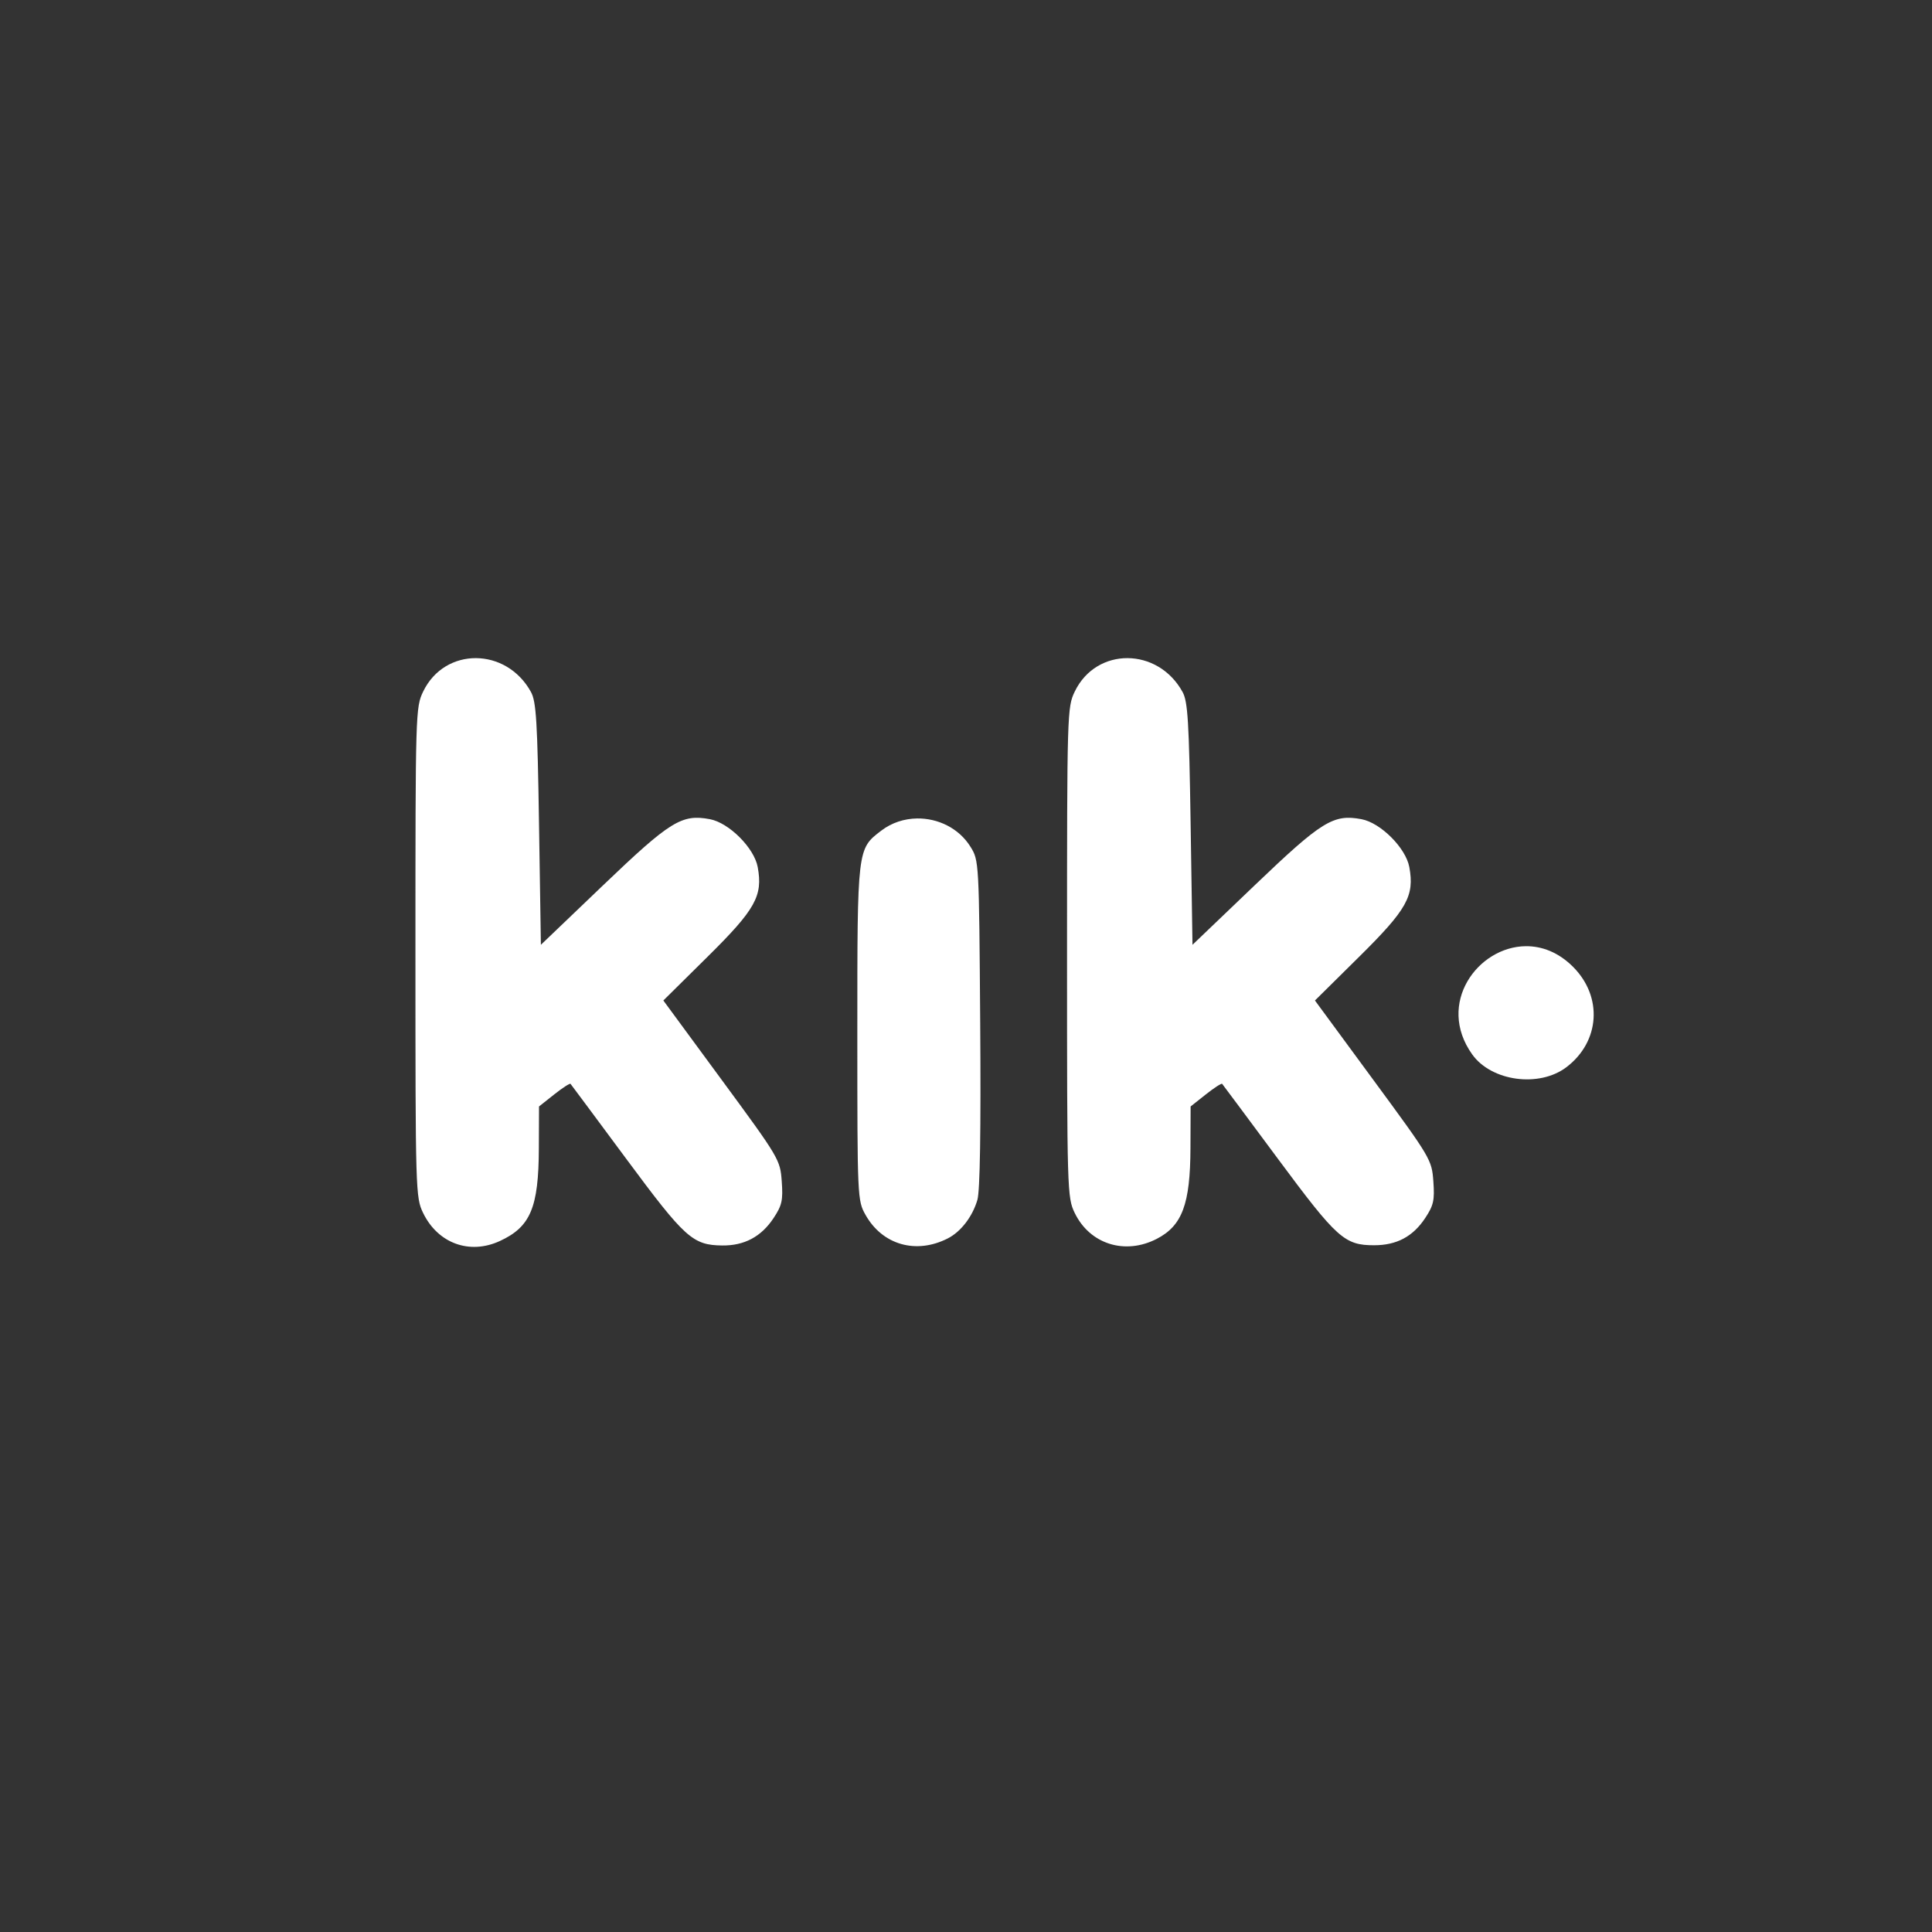 <?xml version="1.0" encoding="UTF-8" standalone="no"?>
<svg
   xmlns:dc="http://purl.org/dc/elements/1.1/"
   xmlns:cc="http://creativecommons.org/ns#"
   xmlns:rdf="http://www.w3.org/1999/02/22-rdf-syntax-ns#"
   xmlns:svg="http://www.w3.org/2000/svg"
   xmlns="http://www.w3.org/2000/svg"
   xmlns:sodipodi="http://sodipodi.sourceforge.net/DTD/sodipodi-0.dtd"
   xmlns:inkscape="http://www.inkscape.org/namespaces/inkscape"
   id="svg8"
   version="1.1"
   viewBox="0 0 79.375 79.375"
   height="300"
   width="300"
   sodipodi:docname="kik.svg"
   inkscape:version="0.92.4 (5da689c313, 2019-01-14)">
  <rect x="0" y="0" width="79.375" height="79.375" fill="#333333" stroke="none"/>
  <sodipodi:namedview
     pagecolor="#ffffff"
     bordercolor="#666666"
     borderopacity="1"
     objecttolerance="10"
     gridtolerance="10"
     guidetolerance="10"
     inkscape:pageopacity="0"
     inkscape:pageshadow="2"
     inkscape:window-width="1271"
     inkscape:window-height="922"
     id="namedview7"
     showgrid="false"
     inkscape:zoom="2.2250293"
     inkscape:cx="152.02433"
     inkscape:cy="142.01794"
     inkscape:window-x="637"
     inkscape:window-y="38"
     inkscape:window-maximized="0"
     inkscape:current-layer="svg8" />
  <defs
     id="defs2" />
  <g
     transform="matrix(0.626,0,0,0.626,16.25,-120.453)"
     id="layer1">
    <path
       id="rect825"
       transform="matrix(0.265,0,0,0.265,0,217.625)"
       d="M 19.918,67.867 C 14.678,67.841 9.531,70.59 6.852,76.125 c -1.883,3.889 -1.922,5.171 -1.922,64.594 0,59.215 0.044,60.716 1.9,64.551 3.643,7.526 11.486,10.409 18.969,6.973 7.631,-3.504 9.639,-8.264 9.697,-22.986 l 0.041,-10.355 3.752,-2.973 c 2.064,-1.635 3.887,-2.818 4.051,-2.629 0.164,0.189 6.391,8.567 13.836,18.619 14.525,19.611 16.424,21.325 23.74,21.412 5.459,0.065 9.66,-2.174 12.703,-6.771 2.095,-3.166 2.373,-4.414 2.033,-9.111 -0.388,-5.362 -0.609,-5.735 -14.859,-25.117 L 66.328,152.656 77.287,141.818 c 11.873,-11.742 13.726,-15.059 12.41,-22.213 -0.871,-4.732 -7.098,-10.96 -11.85,-11.852 -6.967,-1.307 -9.797,0.444 -26.406,16.336 L 36,138.863 35.537,108.953 C 35.143,83.515 34.844,78.626 33.545,76.258 30.492,70.694 25.158,67.893 19.918,67.867 Z m 161.377,0 c -5.24,-0.026 -10.387,2.721 -13.066,8.256 -1.883,3.889 -1.922,5.172 -1.922,64.596 0,59.215 0.044,60.716 1.9,64.551 3.745,7.737 12.457,10.485 20.33,6.414 6.298,-3.257 8.282,-8.593 8.336,-22.428 l 0.041,-10.355 3.752,-2.973 c 2.064,-1.635 3.889,-2.818 4.055,-2.629 0.166,0.189 6.405,8.574 13.865,18.635 14.587,19.671 16.446,21.34 23.773,21.34 5.579,0 9.61,-2.143 12.637,-6.717 2.095,-3.166 2.373,-4.412 2.033,-9.109 -0.388,-5.362 -0.609,-5.735 -14.859,-25.117 l -14.465,-19.674 10.959,-10.838 c 11.873,-11.742 13.726,-15.059 12.41,-22.213 -0.871,-4.732 -7.098,-10.96 -11.85,-11.852 -6.967,-1.307 -9.797,0.444 -26.406,16.336 l -15.441,14.773 -0.463,-29.91 c -0.394,-25.438 -0.693,-30.327 -1.992,-32.695 -3.053,-5.564 -8.387,-8.364 -13.627,-8.391 z m -52.162,39.709 c -3.114,0.05 -6.223,1.023 -8.826,3.008 -5.969,4.552 -5.938,4.277 -5.938,50.15 0,40.881 0.027,41.453 2.031,45.02 4.183,7.443 12.535,9.829 20.379,5.822 3.245,-1.657 6.107,-5.385 7.326,-9.539 0.648,-2.207 0.885,-17.141 0.695,-43.697 -0.287,-40.182 -0.297,-40.357 -2.41,-43.756 -2.869,-4.614 -8.068,-7.091 -13.258,-7.008 z m 150.771,31.635 c -11.872,0.118 -22.228,14.196 -13.262,26.787 4.768,6.696 16.627,8.297 23.369,3.154 8.297,-6.328 9.017,-17.428 1.611,-24.834 -3.636,-3.636 -7.761,-5.147 -11.719,-5.107 z"
       style="opacity:1;fill:#ffffff;fill-opacity:1;fill-rule:evenodd;stroke:#ffffff;stroke-width:0;stroke-linecap:square;stroke-linejoin:round;stroke-miterlimit:4;stroke-dasharray:none;stroke-opacity:1;paint-order:normal"
       inkscape:connector-curvature="0" />
  </g>
</svg>
